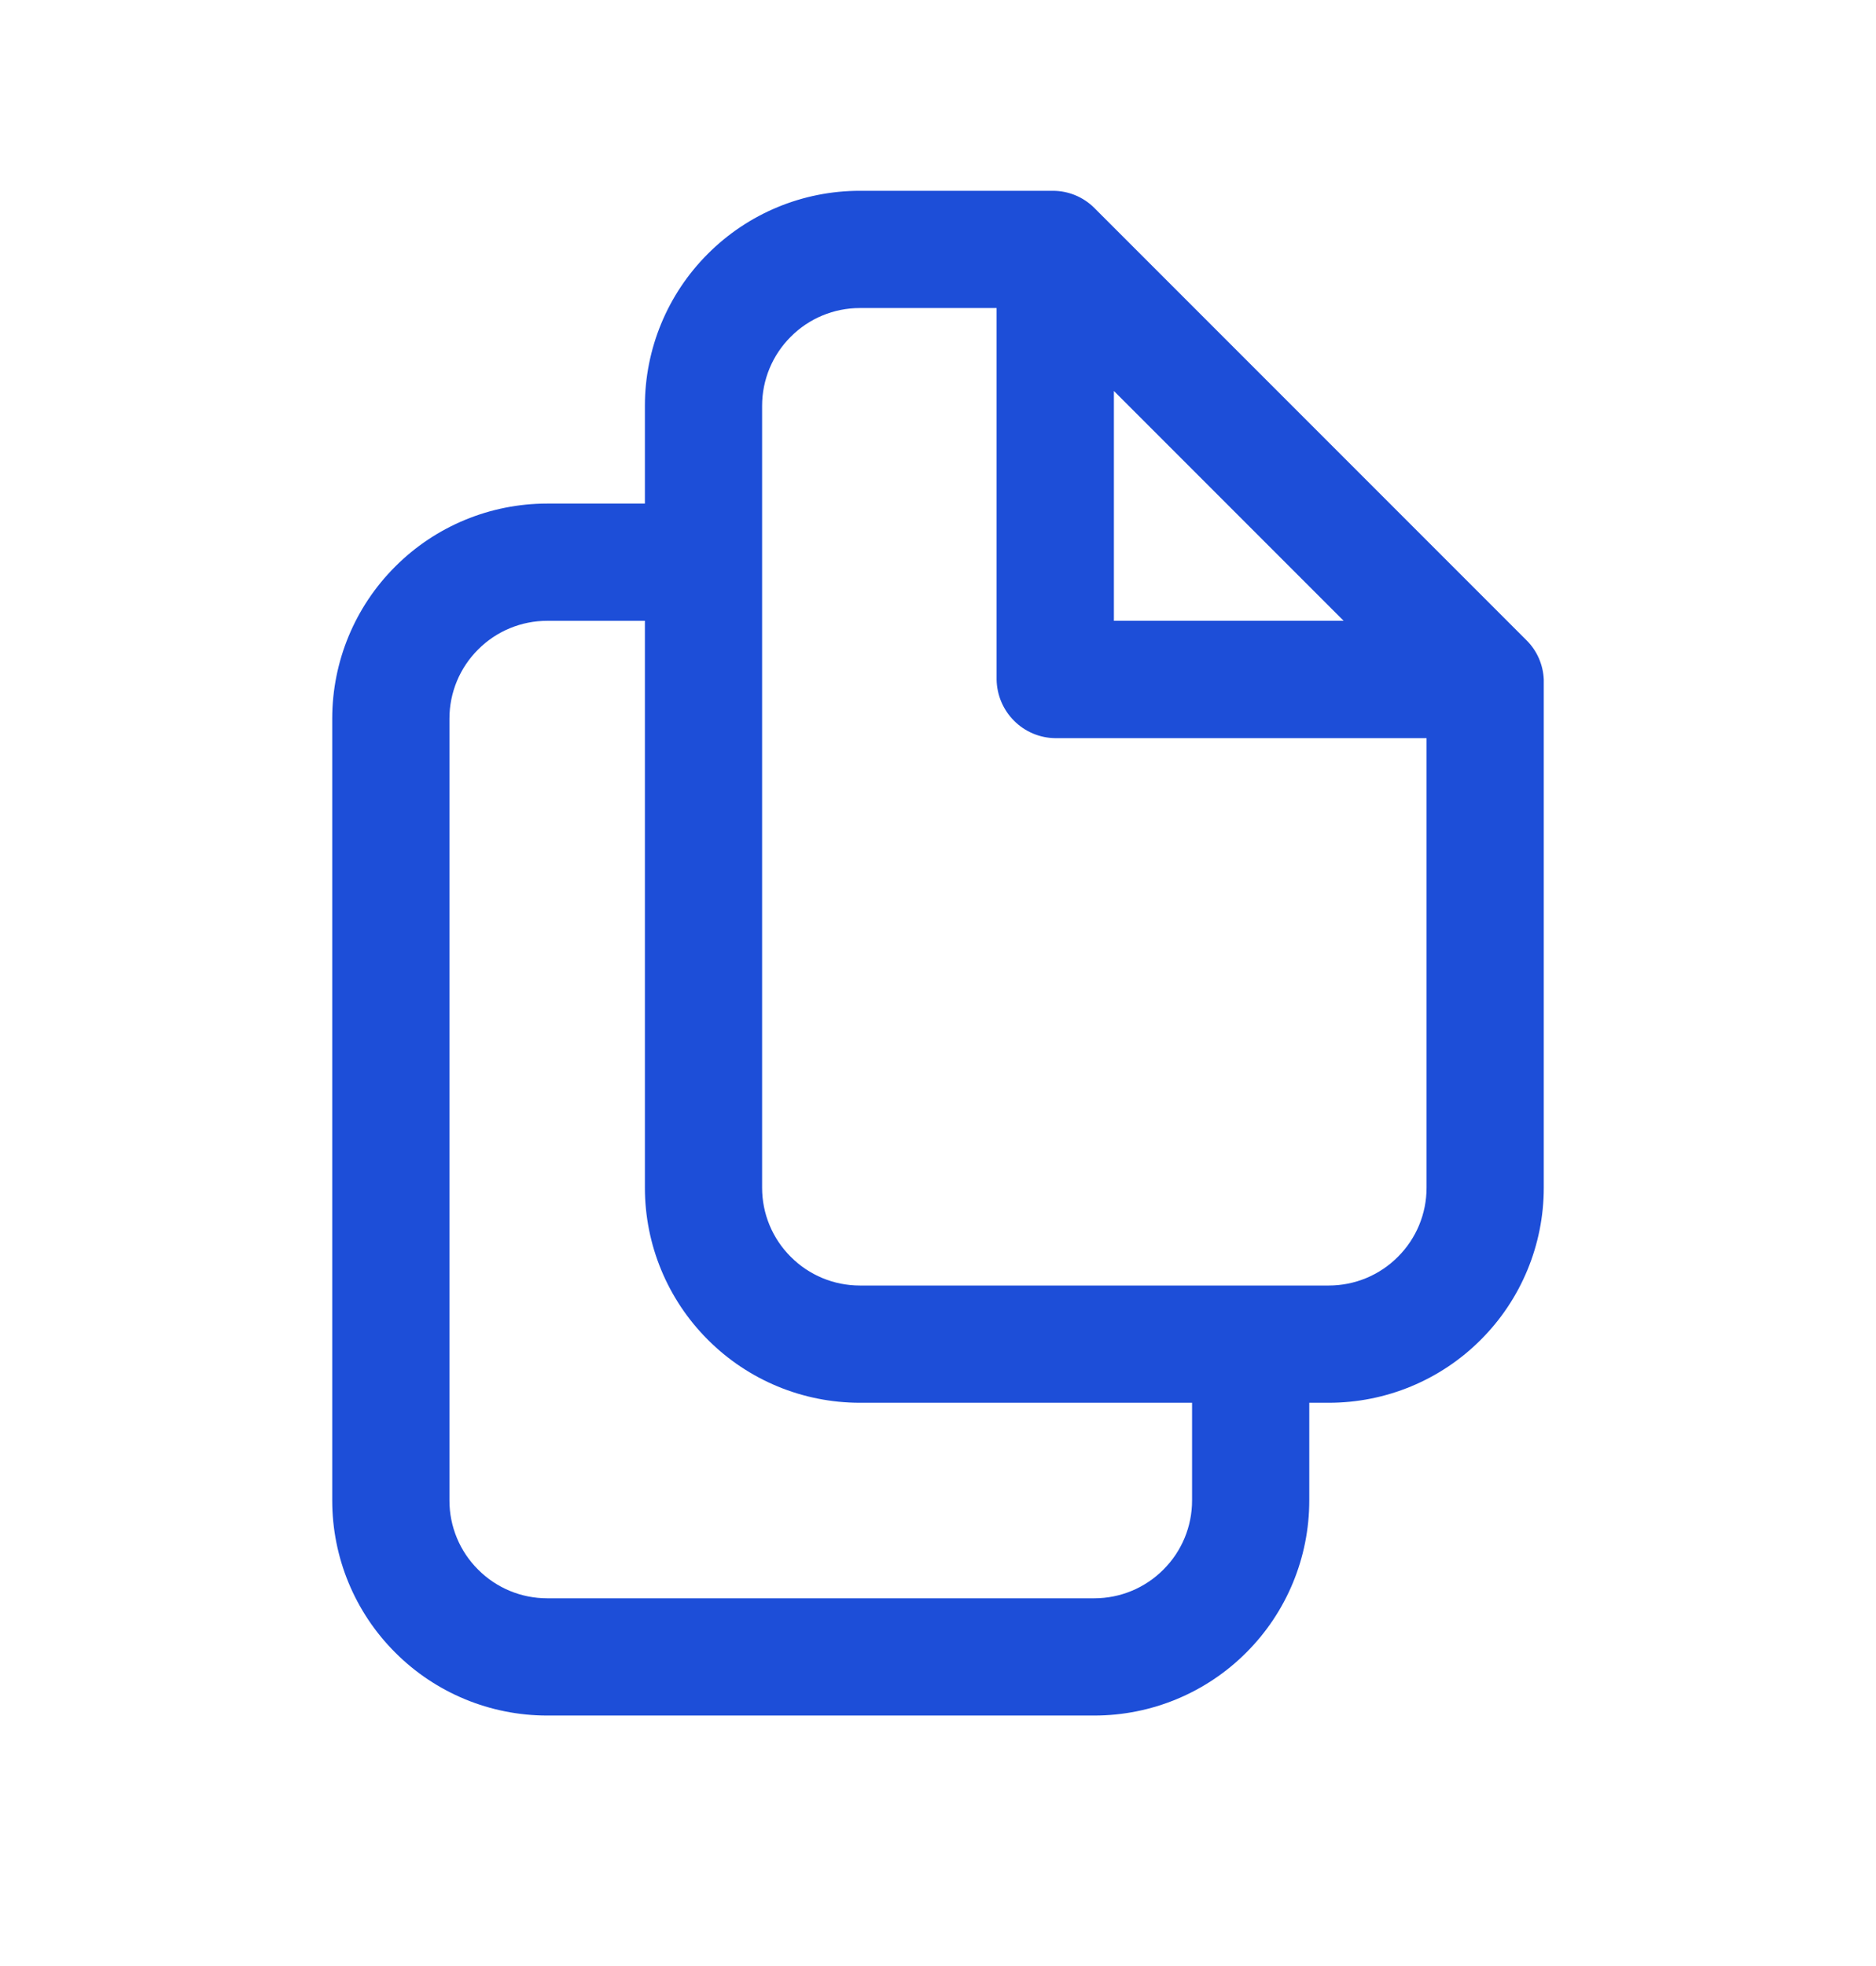 <svg width="21" height="22" viewBox="0 0 21 22" fill="none" xmlns="http://www.w3.org/2000/svg">
<g id="copy_svgrepo.com">
<path id="Vector" d="M17.089 7.166L12.25 2.327C12.127 2.204 11.96 2.135 11.786 2.135H9.625C8.987 2.135 8.375 2.388 7.924 2.84C7.472 3.291 7.219 3.903 7.219 4.541V5.635H6.125C5.487 5.635 4.875 5.888 4.424 6.34C3.972 6.791 3.719 7.403 3.719 8.041V16.791C3.719 17.429 3.972 18.041 4.424 18.492C4.875 18.944 5.487 19.197 6.125 19.197H12.25C12.888 19.197 13.5 18.944 13.951 18.492C14.403 18.041 14.656 17.429 14.656 16.791V15.697H14.875C15.513 15.697 16.125 15.444 16.576 14.992C17.028 14.541 17.281 13.929 17.281 13.291V7.604C17.274 7.439 17.206 7.282 17.089 7.166ZM12.469 4.375L15.041 6.947H12.469V4.375ZM13.344 16.791C13.344 17.081 13.229 17.359 13.023 17.564C12.818 17.77 12.54 17.885 12.25 17.885H6.125C5.835 17.885 5.557 17.77 5.352 17.564C5.146 17.359 5.031 17.081 5.031 16.791V8.041C5.031 7.751 5.146 7.473 5.352 7.268C5.557 7.062 5.835 6.947 6.125 6.947H7.219V13.291C7.219 13.929 7.472 14.541 7.924 14.992C8.375 15.444 8.987 15.697 9.625 15.697H13.344V16.791ZM14.875 14.385H9.625C9.335 14.385 9.057 14.27 8.852 14.064C8.646 13.859 8.531 13.581 8.531 13.291V4.541C8.531 4.251 8.646 3.973 8.852 3.768C9.057 3.562 9.335 3.447 9.625 3.447H11.156V7.604C11.159 7.777 11.228 7.942 11.351 8.065C11.473 8.188 11.639 8.258 11.812 8.26H15.969V13.291C15.969 13.581 15.854 13.859 15.648 14.064C15.443 14.27 15.165 14.385 14.875 14.385Z" fill="#1D4ED8"/>
</g>
</svg>
